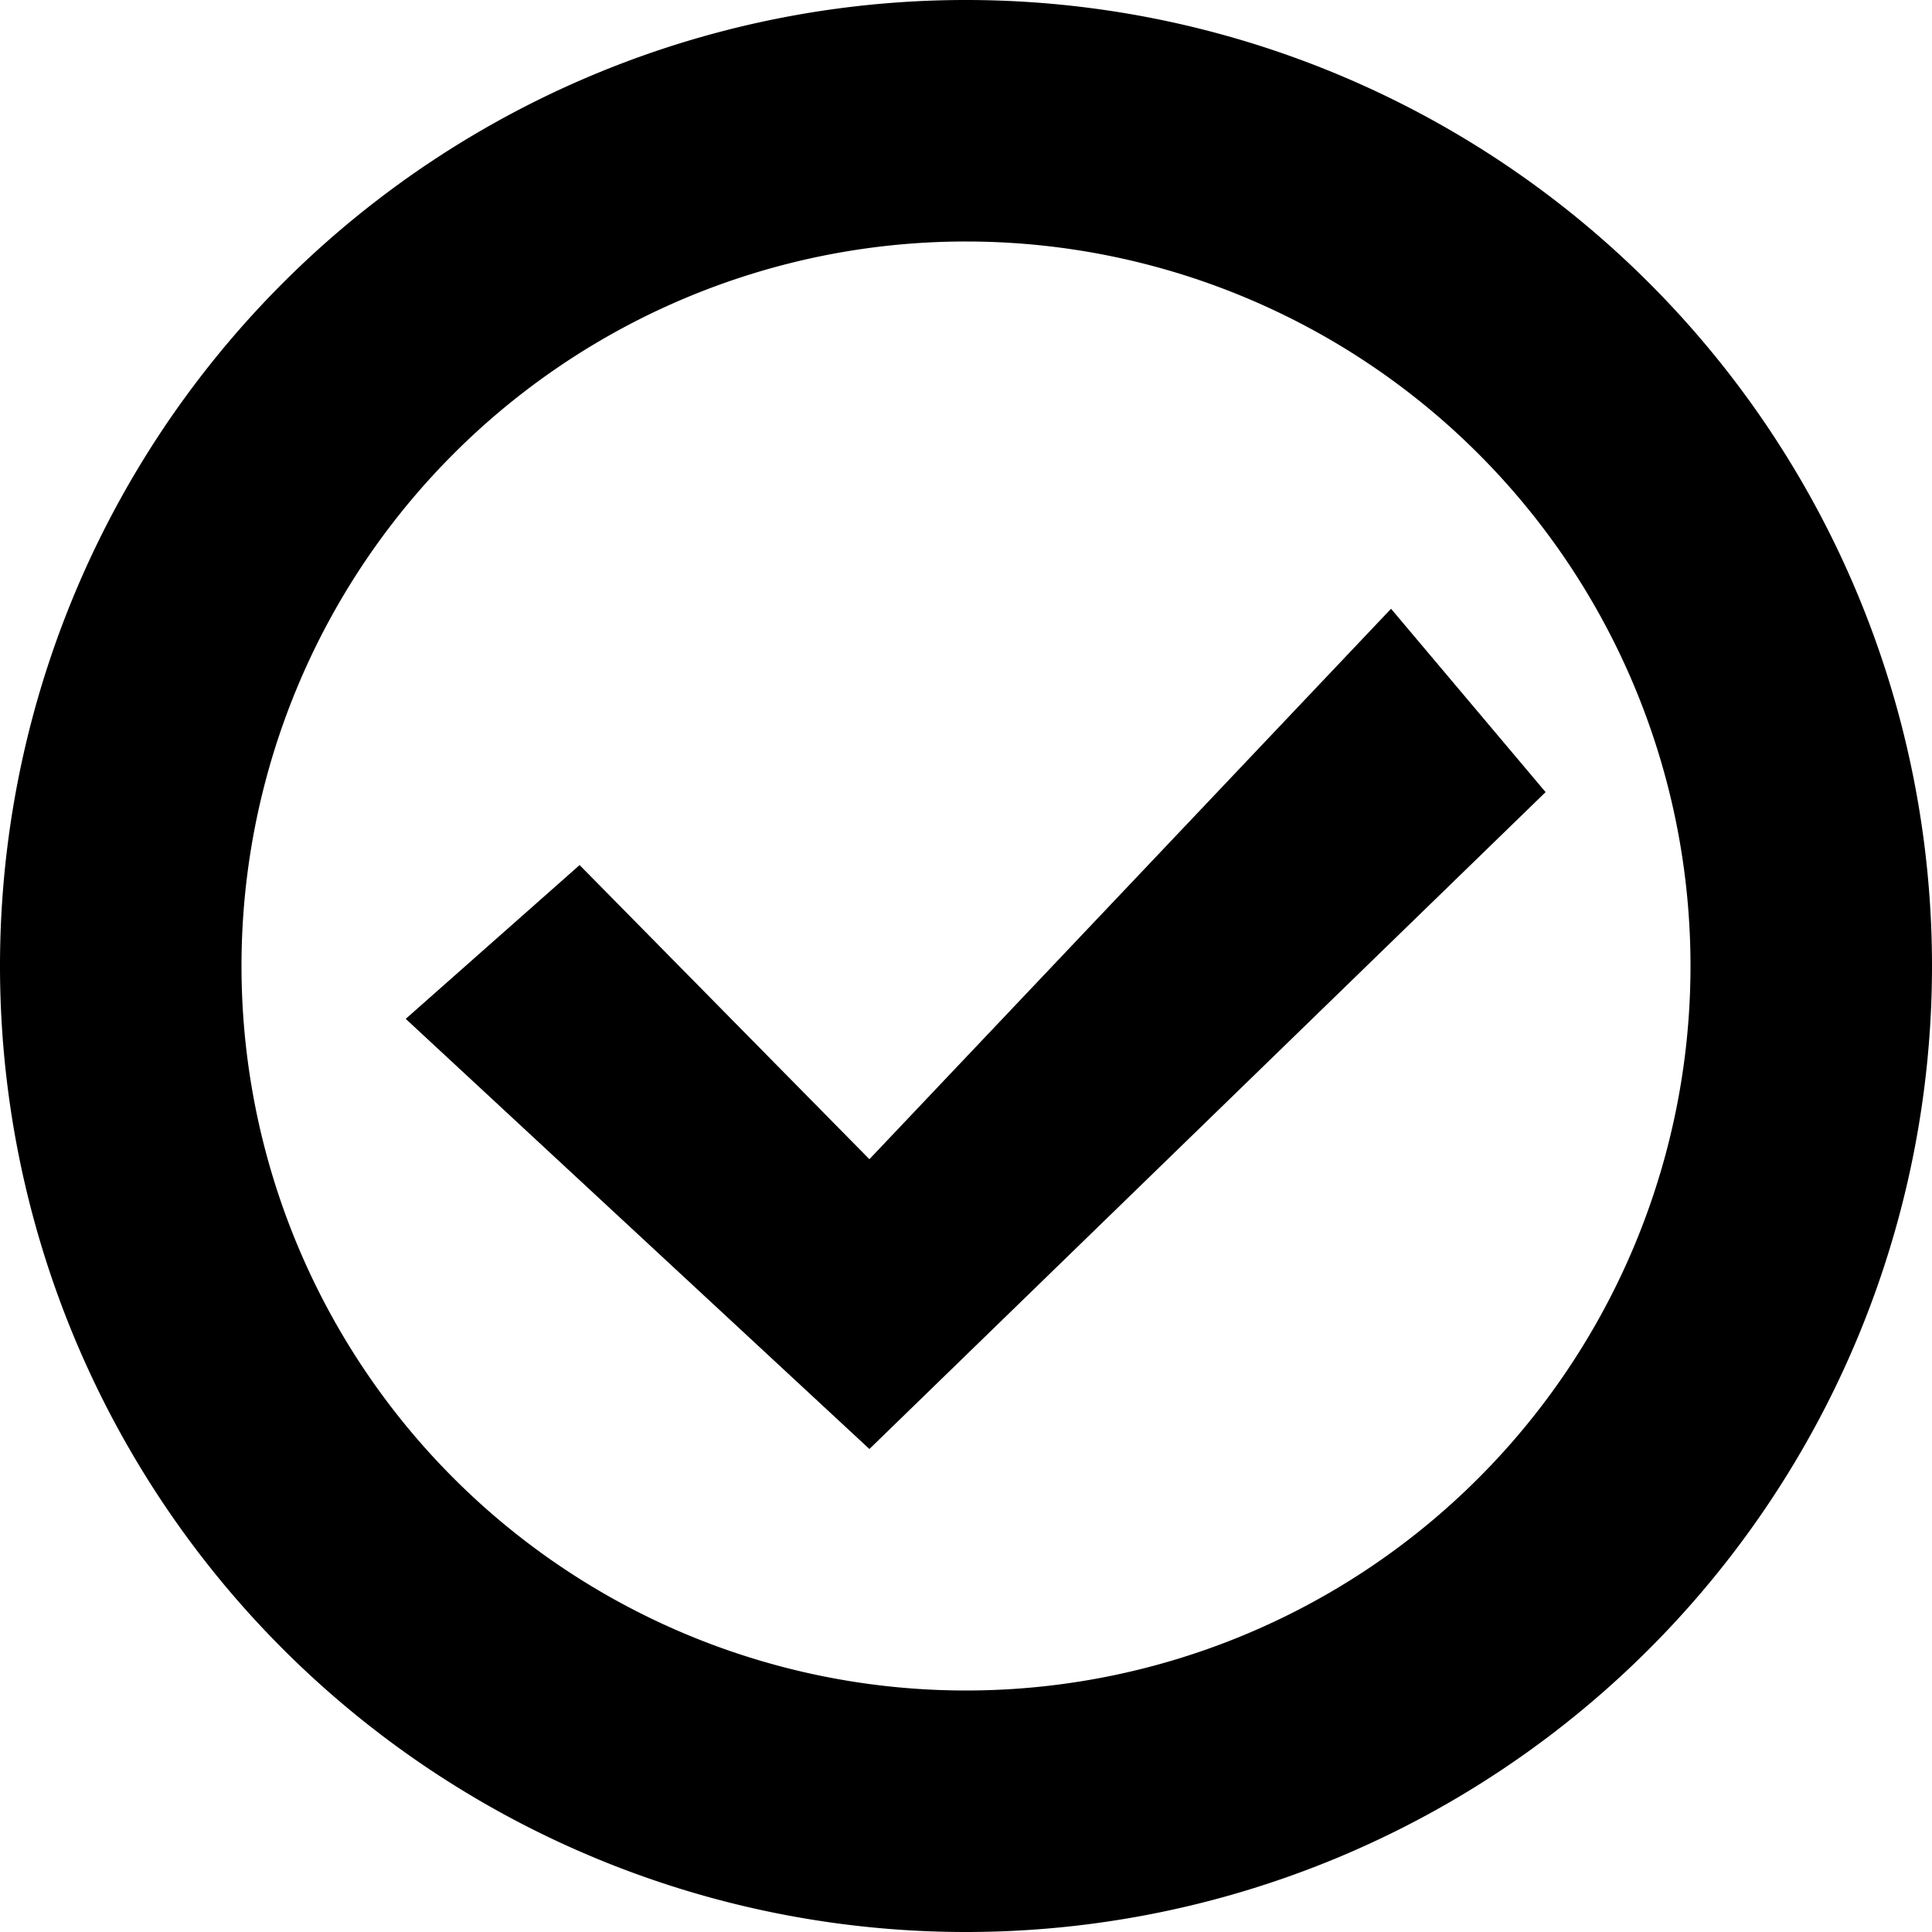 <svg version="1.1" id="Layer_1" 
    xmlns="http://www.w3.org/2000/svg" 
    xmlns:xlink="http://www.w3.org/1999/xlink" viewBox="0 0 100 100">
  <path
     id="path10"
     d="M 49.947 0 A 50 50 0 0 0 0 50 A 50 50 0 0 0 50 100 A 50 50 0 0 0 100 50 A 50 50 0 0 0 50 0 A 50 50 0 0 0 49.947 0 z M 49.799 12.5 A 37.5 37.5 0 0 1 50 12.5 A 37.5 37.5 0 0 1 87.5 50 A 37.5 37.5 0 0 1 50 87.5 A 37.5 37.5 0 0 1 12.5 50 A 37.5 37.5 0 0 1 49.799 12.5 z " />
  <path
     id="path16"
     d="M 21,52.736 45,75 80,41 72,31.509 45,60 30,44.776 Z" />
</svg>
